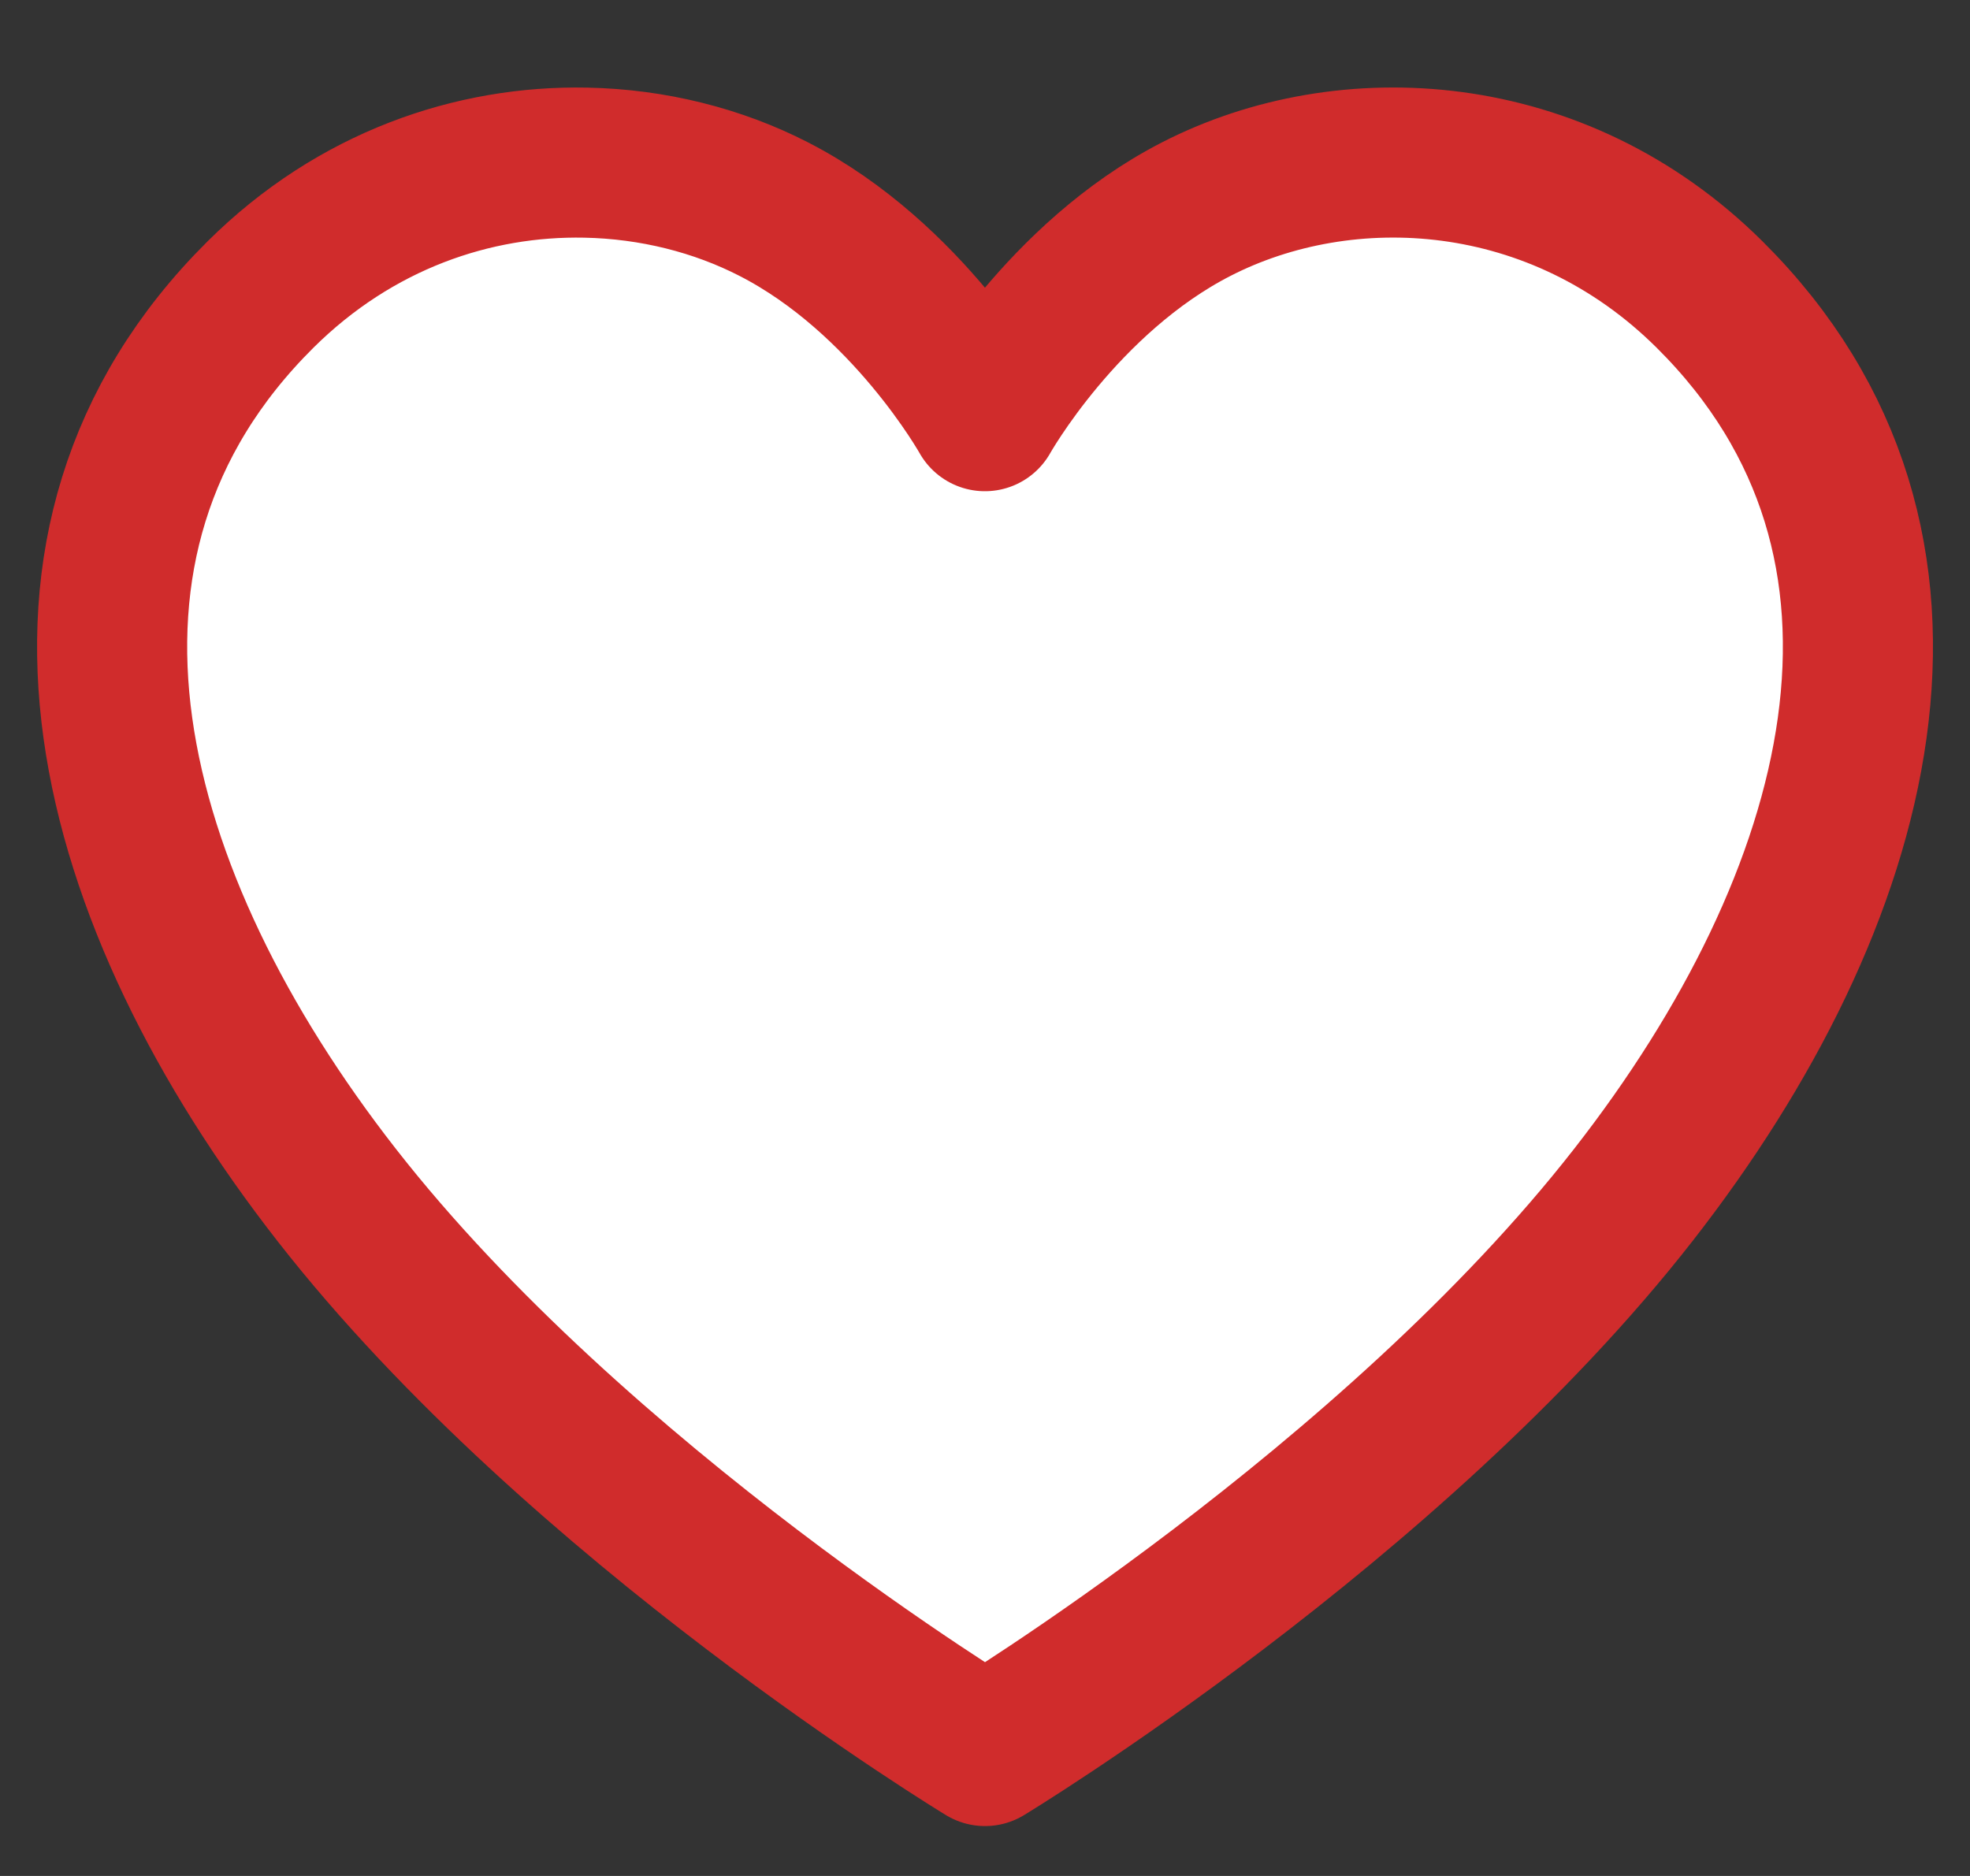 <svg width="21" height="20" viewBox="0 0 21 20" fill="none" xmlns="http://www.w3.org/2000/svg">
<rect x="0" y="0" width="21" height="20" fill="#333333" stroke="none"/>
<path style="fill:#FFFFFF;stroke:#D02C2C;stroke-width:1.6;stroke-linecap:square;stroke-linejoin:round;stroke-dasharray:none;stroke-opacity:1" d="m 6.244,1.734 c -1.194,-0.024 -2.455,0.4 -3.469,1.408 -2.681,2.665 -1.639,6.453 0.811,9.594 2.578,3.306 6.914,5.932 6.914,5.932 0,0 4.336,-2.626 6.914,-5.932 2.45,-3.141 3.493,-6.929 0.812,-9.594 -1.622,-1.613 -3.881,-1.73 -5.475,-0.912 -1.426,0.731 -2.252,2.207 -2.252,2.207 0,0 -0.824,-1.476 -2.25,-2.207 C 7.652,1.923 6.96,1.748 6.244,1.734 Z"/>
</svg>
